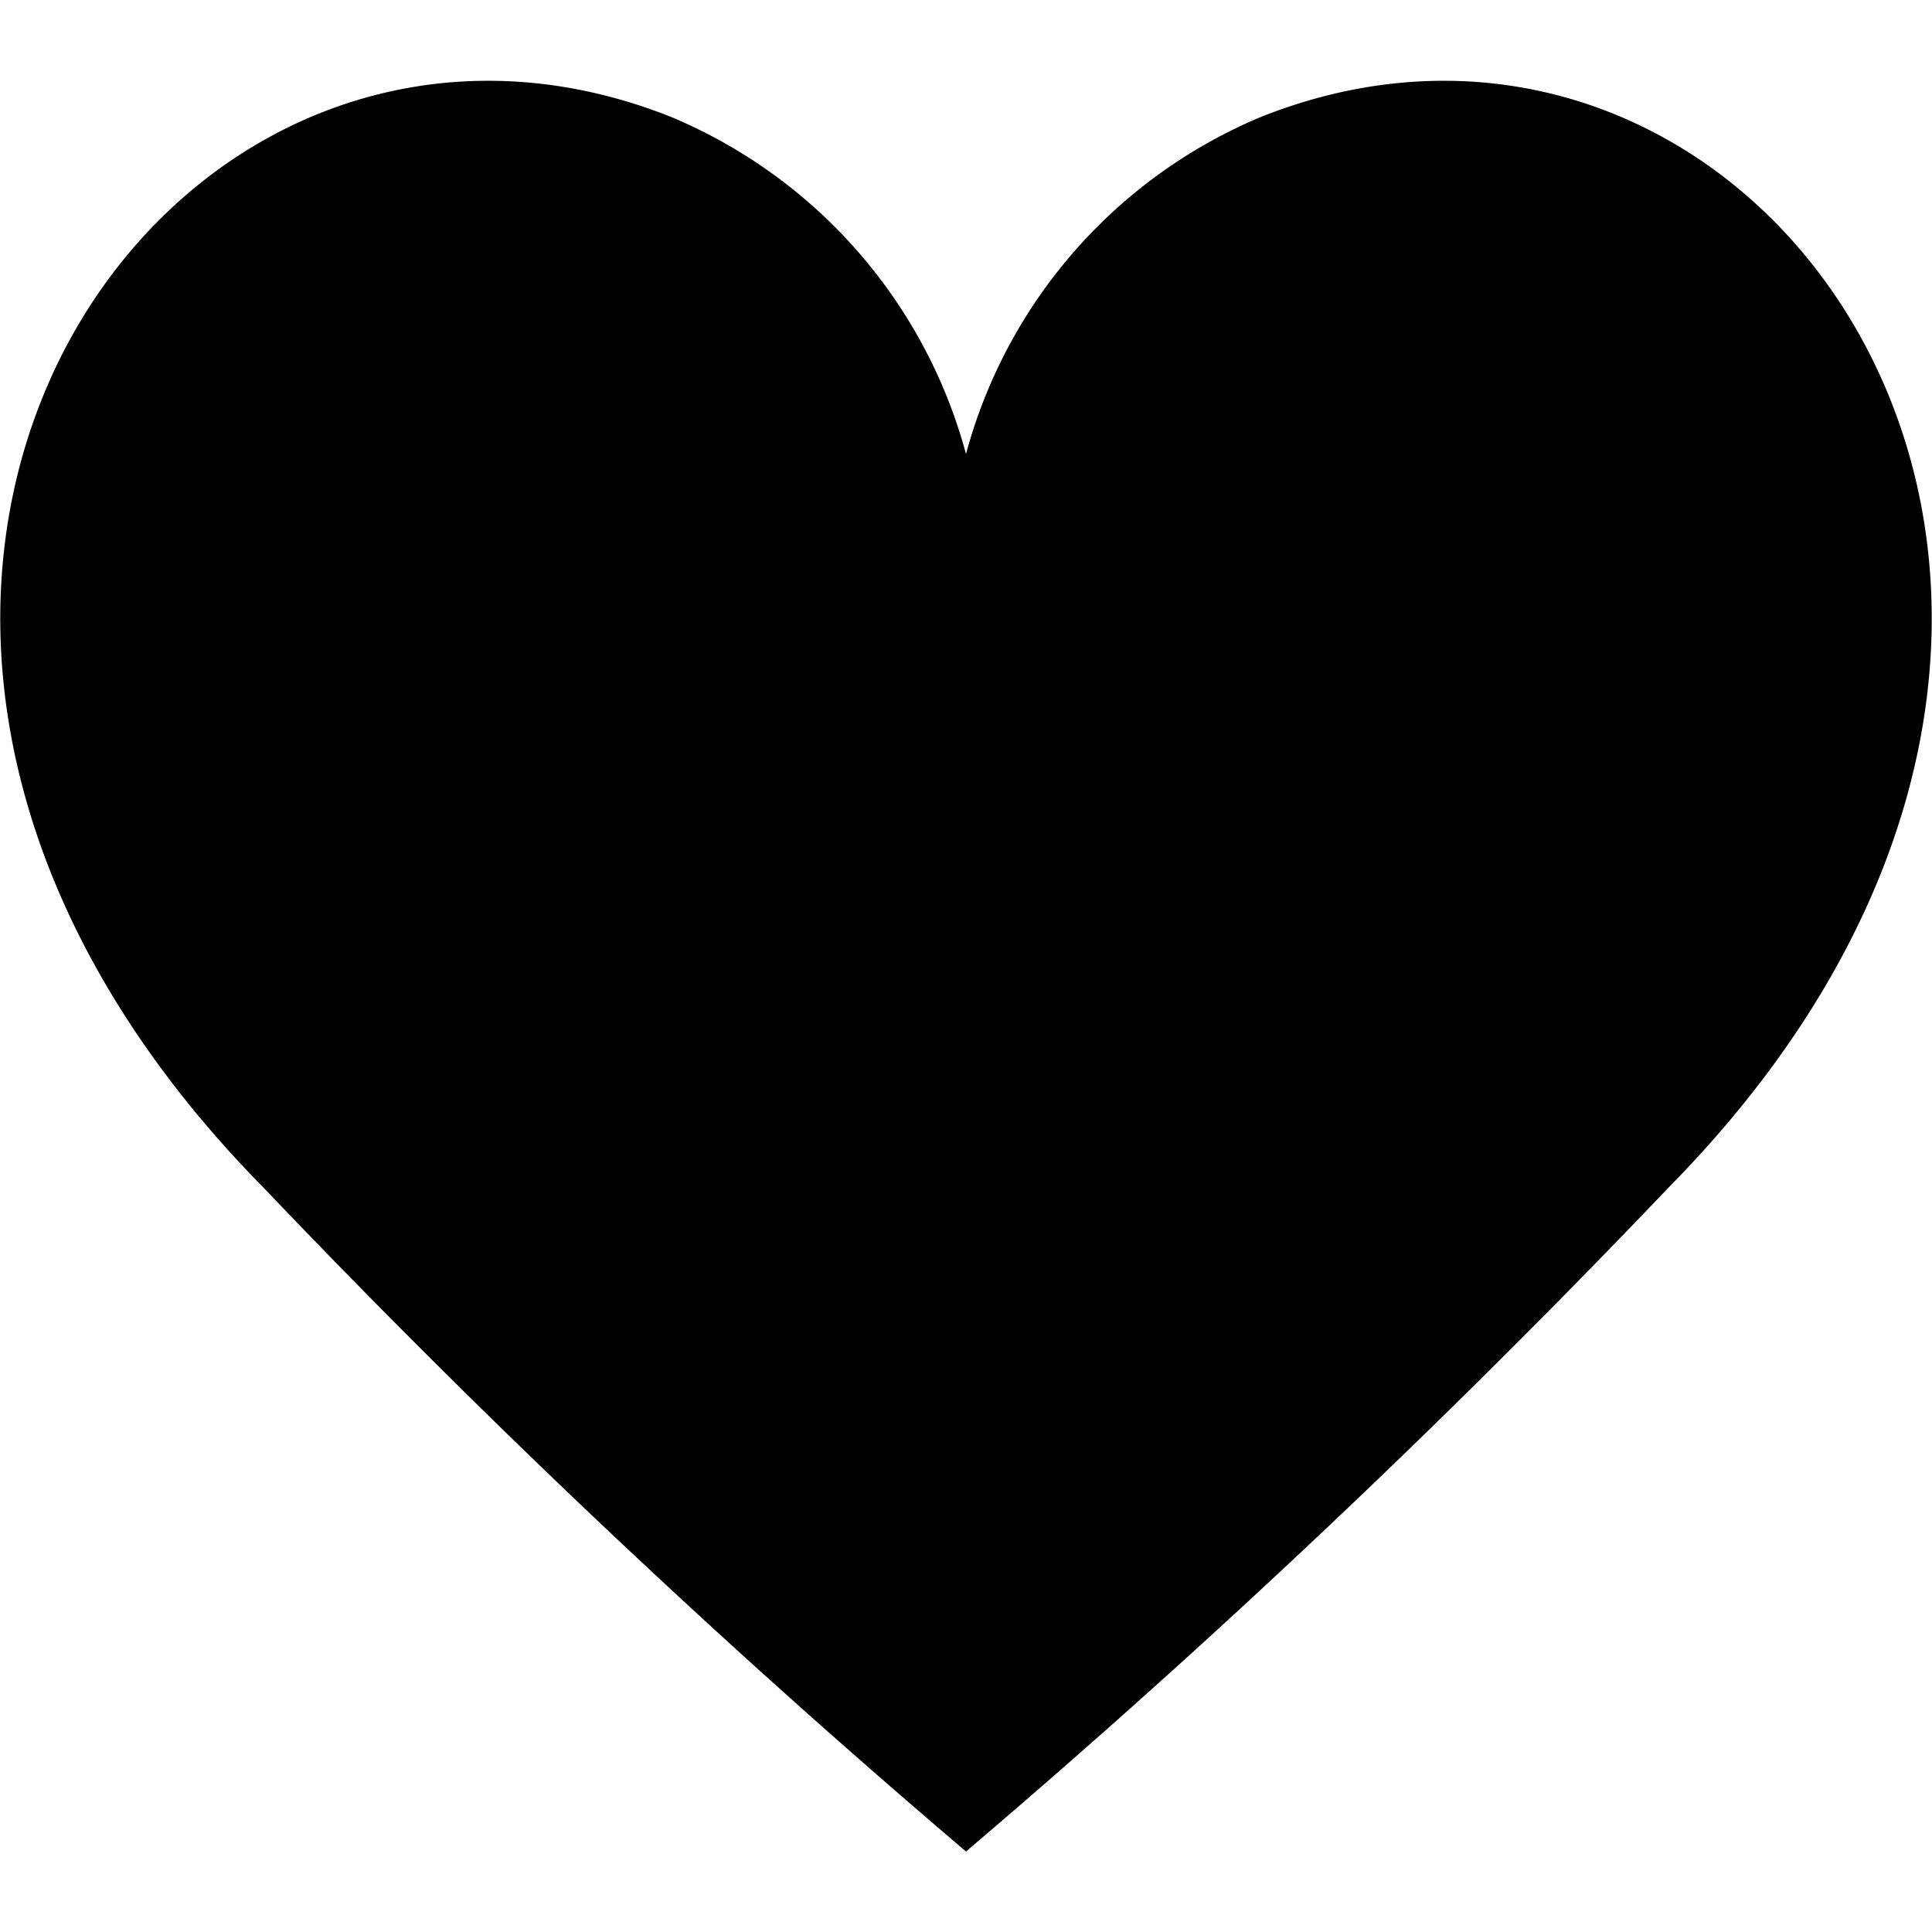 <svg id="Layer_1" data-name="Layer 1" xmlns="http://www.w3.org/2000/svg" viewBox="0 0 24 24"><title>Icons</title><path d="M15.67,1.45A6.32,6.32,0,0,0,12,5.64,6.32,6.32,0,0,0,8.33,1.45C2-1.06-3.87,7.51,3.28,14.76A114.87,114.87,0,0,0,12,23a114.87,114.87,0,0,0,8.72-8.24C27.87,7.51,22-1.06,15.67,1.45Z"/></svg>